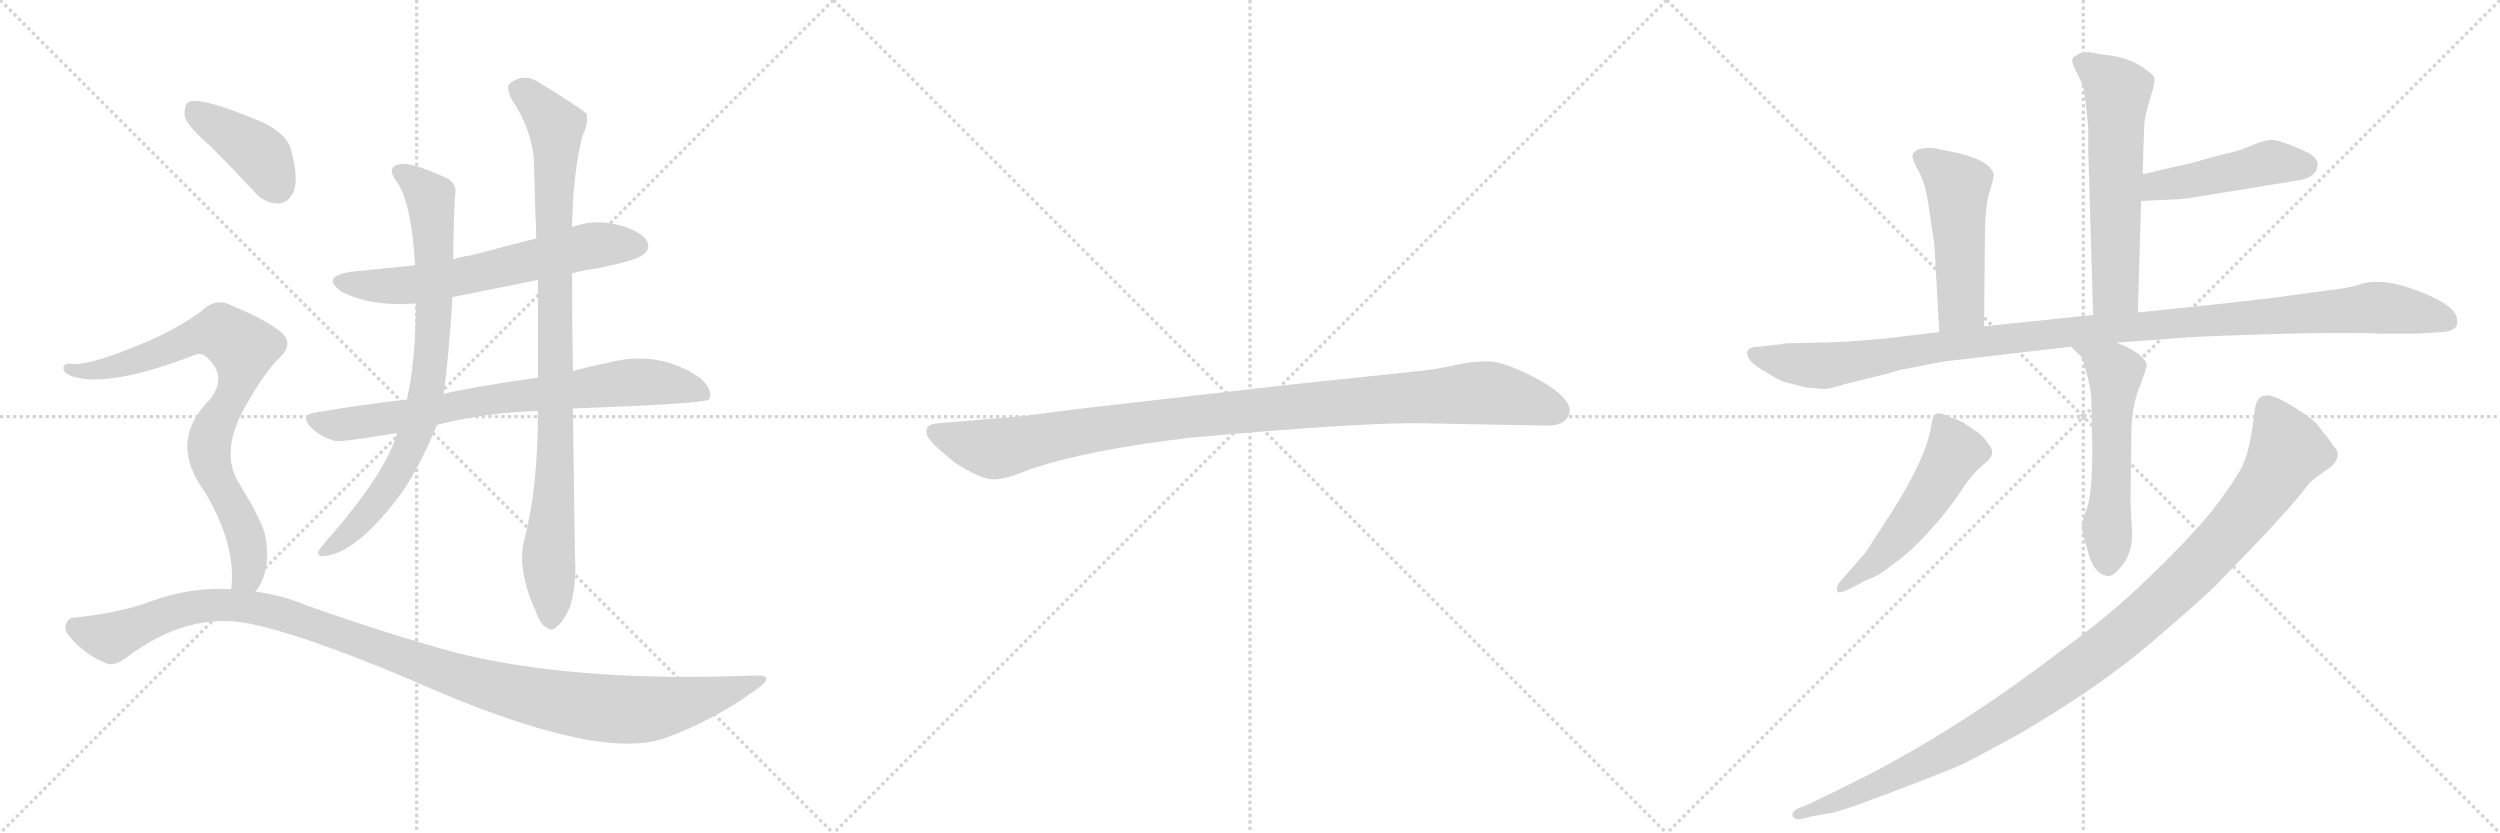 <svg version="1.1" viewBox="0 0 3072 1024" xmlns="http://www.w3.org/2000/svg">
  <g stroke="lightgray" stroke-dasharray="1,1" stroke-width="1" transform="scale(4, 4)">
    <line x1="0" y1="0" x2="256" y2="256"></line>
    <line x1="256" y1="0" x2="0" y2="256"></line>
    <line x1="128" y1="0" x2="128" y2="256"></line>
    <line x1="0" y1="128" x2="256" y2="128"></line>
    <line x1="256" y1="0" x2="512" y2="256"></line>
    <line x1="512" y1="0" x2="256" y2="256"></line>
    <line x1="384" y1="0" x2="384" y2="256"></line>
    <line x1="256" y1="128" x2="512" y2="128"></line>
    <line x1="512" y1="0" x2="768" y2="256"></line>
    <line x1="768" y1="0" x2="512" y2="256"></line>
    <line x1="640" y1="0" x2="640" y2="256"></line>
    <line x1="512" y1="128" x2="768" y2="128"></line>
  </g>
<g transform="scale(1, -1) translate(0, -850)">
   <style type="text/css">
    @keyframes keyframes0 {
      from {
       stroke: black;
       stroke-dashoffset: 622;
       stroke-width: 128;
       }
       67% {
       animation-timing-function: step-end;
       stroke: black;
       stroke-dashoffset: 0;
       stroke-width: 128;
       }
       to {
       stroke: black;
       stroke-width: 1024;
       }
       }
       #make-me-a-hanzi-animation-0 {
         animation: keyframes0 0.756s both;
         animation-delay: 0s;
         animation-timing-function: linear;
       }
    @keyframes keyframes1 {
      from {
       stroke: black;
       stroke-dashoffset: 748;
       stroke-width: 128;
       }
       71% {
       animation-timing-function: step-end;
       stroke: black;
       stroke-dashoffset: 0;
       stroke-width: 128;
       }
       to {
       stroke: black;
       stroke-width: 1024;
       }
       }
       #make-me-a-hanzi-animation-1 {
         animation: keyframes1 0.859s both;
         animation-delay: 0.756s;
         animation-timing-function: linear;
       }
    @keyframes keyframes2 {
      from {
       stroke: black;
       stroke-dashoffset: 782;
       stroke-width: 128;
       }
       72% {
       animation-timing-function: step-end;
       stroke: black;
       stroke-dashoffset: 0;
       stroke-width: 128;
       }
       to {
       stroke: black;
       stroke-width: 1024;
       }
       }
       #make-me-a-hanzi-animation-2 {
         animation: keyframes2 0.886s both;
         animation-delay: 1.615s;
         animation-timing-function: linear;
       }
    @keyframes keyframes3 {
      from {
       stroke: black;
       stroke-dashoffset: 924;
       stroke-width: 128;
       }
       75% {
       animation-timing-function: step-end;
       stroke: black;
       stroke-dashoffset: 0;
       stroke-width: 128;
       }
       to {
       stroke: black;
       stroke-width: 1024;
       }
       }
       #make-me-a-hanzi-animation-3 {
         animation: keyframes3 1.002s both;
         animation-delay: 2.501s;
         animation-timing-function: linear;
       }
    @keyframes keyframes4 {
      from {
       stroke: black;
       stroke-dashoffset: 401;
       stroke-width: 128;
       }
       57% {
       animation-timing-function: step-end;
       stroke: black;
       stroke-dashoffset: 0;
       stroke-width: 128;
       }
       to {
       stroke: black;
       stroke-width: 1024;
       }
       }
       #make-me-a-hanzi-animation-4 {
         animation: keyframes4 0.576s both;
         animation-delay: 3.503s;
         animation-timing-function: linear;
       }
    @keyframes keyframes5 {
      from {
       stroke: black;
       stroke-dashoffset: 796;
       stroke-width: 128;
       }
       72% {
       animation-timing-function: step-end;
       stroke: black;
       stroke-dashoffset: 0;
       stroke-width: 128;
       }
       to {
       stroke: black;
       stroke-width: 1024;
       }
       }
       #make-me-a-hanzi-animation-5 {
         animation: keyframes5 0.898s both;
         animation-delay: 4.08s;
         animation-timing-function: linear;
       }
    @keyframes keyframes6 {
      from {
       stroke: black;
       stroke-dashoffset: 1130;
       stroke-width: 128;
       }
       79% {
       animation-timing-function: step-end;
       stroke: black;
       stroke-dashoffset: 0;
       stroke-width: 128;
       }
       to {
       stroke: black;
       stroke-width: 1024;
       }
       }
       #make-me-a-hanzi-animation-6 {
         animation: keyframes6 1.17s both;
         animation-delay: 4.977s;
         animation-timing-function: linear;
       }
    @keyframes keyframes7 {
      from {
       stroke: black;
       stroke-dashoffset: 1030;
       stroke-width: 128;
       }
       77% {
       animation-timing-function: step-end;
       stroke: black;
       stroke-dashoffset: 0;
       stroke-width: 128;
       }
       to {
       stroke: black;
       stroke-width: 1024;
       }
       }
       #make-me-a-hanzi-animation-7 {
         animation: keyframes7 1.088s both;
         animation-delay: 6.147s;
         animation-timing-function: linear;
       }
    @keyframes keyframes8 {
      from {
       stroke: black;
       stroke-dashoffset: 592;
       stroke-width: 128;
       }
       66% {
       animation-timing-function: step-end;
       stroke: black;
       stroke-dashoffset: 0;
       stroke-width: 128;
       }
       to {
       stroke: black;
       stroke-width: 1024;
       }
       }
       #make-me-a-hanzi-animation-8 {
         animation: keyframes8 0.732s both;
         animation-delay: 7.235s;
         animation-timing-function: linear;
       }
    @keyframes keyframes9 {
      from {
       stroke: black;
       stroke-dashoffset: 465;
       stroke-width: 128;
       }
       60% {
       animation-timing-function: step-end;
       stroke: black;
       stroke-dashoffset: 0;
       stroke-width: 128;
       }
       to {
       stroke: black;
       stroke-width: 1024;
       }
       }
       #make-me-a-hanzi-animation-9 {
         animation: keyframes9 0.628s both;
         animation-delay: 7.967s;
         animation-timing-function: linear;
       }
    @keyframes keyframes10 {
      from {
       stroke: black;
       stroke-dashoffset: 493;
       stroke-width: 128;
       }
       62% {
       animation-timing-function: step-end;
       stroke: black;
       stroke-dashoffset: 0;
       stroke-width: 128;
       }
       to {
       stroke: black;
       stroke-width: 1024;
       }
       }
       #make-me-a-hanzi-animation-10 {
         animation: keyframes10 0.651s both;
         animation-delay: 8.595s;
         animation-timing-function: linear;
       }
    @keyframes keyframes11 {
      from {
       stroke: black;
       stroke-dashoffset: 1114;
       stroke-width: 128;
       }
       78% {
       animation-timing-function: step-end;
       stroke: black;
       stroke-dashoffset: 0;
       stroke-width: 128;
       }
       to {
       stroke: black;
       stroke-width: 1024;
       }
       }
       #make-me-a-hanzi-animation-11 {
         animation: keyframes11 1.157s both;
         animation-delay: 9.247s;
         animation-timing-function: linear;
       }
    @keyframes keyframes12 {
      from {
       stroke: black;
       stroke-dashoffset: 551;
       stroke-width: 128;
       }
       64% {
       animation-timing-function: step-end;
       stroke: black;
       stroke-dashoffset: 0;
       stroke-width: 128;
       }
       to {
       stroke: black;
       stroke-width: 1024;
       }
       }
       #make-me-a-hanzi-animation-12 {
         animation: keyframes12 0.698s both;
         animation-delay: 10.403s;
         animation-timing-function: linear;
       }
    @keyframes keyframes13 {
      from {
       stroke: black;
       stroke-dashoffset: 516;
       stroke-width: 128;
       }
       63% {
       animation-timing-function: step-end;
       stroke: black;
       stroke-dashoffset: 0;
       stroke-width: 128;
       }
       to {
       stroke: black;
       stroke-width: 1024;
       }
       }
       #make-me-a-hanzi-animation-13 {
         animation: keyframes13 0.67s both;
         animation-delay: 11.102s;
         animation-timing-function: linear;
       }
    @keyframes keyframes14 {
      from {
       stroke: black;
       stroke-dashoffset: 1077;
       stroke-width: 128;
       }
       78% {
       animation-timing-function: step-end;
       stroke: black;
       stroke-dashoffset: 0;
       stroke-width: 128;
       }
       to {
       stroke: black;
       stroke-width: 1024;
       }
       }
       #make-me-a-hanzi-animation-14 {
         animation: keyframes14 1.126s both;
         animation-delay: 11.771s;
         animation-timing-function: linear;
       }
</style>
<path d="M 703 514 Q 716 518 733 520 Q 782 530 790 537 Q 800 544 795 554 Q 788 566 758 574 Q 730 581 703 571 L 659 557 Q 619 547 578 536 Q 568 535 557 531 L 510 524 Q 471 520 431 516 Q 394 510 419 492 Q 455 473 511 477 L 556 485 Q 607 495 661 506 L 703 514 Z" fill="lightgray"></path> 
<path d="M 704 348 Q 866 354 871 359 Q 871 360 872 361 Q 876 371 861 385 Q 810 421 746 404 Q 725 400 704 394 L 661 386 Q 577 374 545 366 L 500 359 Q 445 353 387 343 Q 368 340 382 325 Q 395 312 413 308 Q 423 307 488 318 L 537 328 Q 597 343 661 345 L 704 348 Z" fill="lightgray"></path> 
<path d="M 557 531 Q 557 570 559 608 Q 563 626 545 633 Q 502 652 490 648 Q 474 644 488 626 Q 506 599 510 524 L 511 477 Q 511 408 500 359 L 488 318 Q 487 317 487 314 Q 471 266 406 191 Q 394 178 391 172 Q 390 165 400 167 Q 436 171 485 233 Q 512 267 537 328 L 545 366 Q 551 405 556 485 L 557 531 Z" fill="lightgray"></path> 
<path d="M 644 186 Q 635 150 659 97 Q 665 81 672 79 Q 678 73 684 80 Q 691 84 700 103 Q 707 125 707 152 Q 706 179 704 348 L 704 394 Q 703 449 703 514 L 703 571 Q 704 638 716 684 Q 723 697 721 710 Q 714 717 665 747 Q 644 762 626 747 Q 622 743 628 729 Q 653 692 656 654 Q 657 609 659 557 L 661 506 Q 661 448 661 386 L 661 345 Q 661 249 644 186 Z" fill="lightgray"></path> 
<path d="M 259 670 Q 284 645 311 616 Q 324 600 342 600 Q 354 600 361 615 Q 367 631 358 664 Q 354 685 322 700 Q 249 731 232 725 Q 226 721 227 707 Q 231 694 259 670 Z" fill="lightgray"></path> 
<path d="M 314 123 Q 335 150 325 196 Q 318 217 292 259 Q 270 298 304 355 Q 323 389 342 409 Q 363 428 344 443 Q 323 459 288 473 Q 266 486 248 468 Q 214 443 168 425 Q 107 400 87 403 Q 80 404 78 399 Q 77 393 85 389 Q 128 371 240 414 Q 249 418 258 407 Q 279 385 257 358 Q 206 307 252 245 Q 291 179 284 126 C 282 96 299 97 314 123 Z" fill="lightgray"></path> 
<path d="M 284 126 Q 236 129 188 112 Q 149 97 91 91 Q 84 91 81 83 Q 78 76 87 66 Q 103 47 128 36 Q 140 29 158 44 Q 231 98 305 84 Q 371 71 504 15 Q 733 -87 817 -57 Q 878 -35 931 4 Q 953 20 930 20 Q 708 11 560 48 Q 479 70 377 106 Q 346 119 314 123 L 284 126 Z" fill="lightgray"></path> 
<path d="M 1740 330 L 1902 327 Q 1925 327 1929 344 Q 1929 349 1928 351 Q 1921 368 1884 387 Q 1847 406 1828 406 Q 1808 406 1786 401 Q 1764 396 1743 394 L 1582 377 L 1329 348 Q 1265 340 1261 339 L 1154 330 Q 1140 329 1139 323 Q 1137 316 1143 309 Q 1148 302 1174 281 Q 1207 260 1222 261 Q 1236 261 1265 273 Q 1335 297 1461 312 Q 1660 330 1740 330 Z" fill="lightgray"></path> 
<path d="M 2627 466 L 2631 603 L 2633 636 L 2634 672 L 2635 699 Q 2637 713 2643 732 Q 2649 750 2647 755 Q 2645 760 2627 771 Q 2609 781 2583 783 L 2567 786 Q 2557 786 2553 783 Q 2549 780 2548 780 Q 2545 776 2548 769 L 2559 746 Q 2562 737 2566 694 L 2566 666 L 2572 463 C 2573 433 2626 436 2627 466 Z" fill="lightgray"></path> 
<path d="M 2631 603 L 2650 604 Q 2681 605 2693 607 L 2822 628 Q 2847 631 2848 648 Q 2848 656 2835 663 Q 2798 680 2788 678 Q 2777 676 2764 670 Q 2750 664 2730 660 L 2694 650 L 2633 636 C 2604 629 2601 601 2631 603 Z" fill="lightgray"></path> 
<path d="M 2438 449 L 2439 549 Q 2439 599 2445 615 Q 2450 631 2450 636 Q 2444 655 2396 664 L 2376 668 Q 2365 669 2356 666 Q 2350 662 2350 658 Q 2350 653 2358 639 Q 2366 625 2370 596 L 2377 549 L 2383 442 C 2385 412 2438 419 2438 449 Z" fill="lightgray"></path> 
<path d="M 2193 428 L 2188 427 L 2162 424 Q 2149 424 2147 418 Q 2145 408 2164.5 396 Q 2184 384 2189 382 Q 2194 380 2219 374 L 2241 372 Q 2249 372 2267 378 Q 2333 394 2333 395 Q 2383 405 2390 406 L 2545 424 L 2601 429 L 2696 436 Q 2861 443 2927 440 L 2970 440 L 3002 442 Q 3023 444 3019 459 Q 3017 475 2971.5 492.5 Q 2926 510 2898 500 Q 2886 496 2859 493 L 2793 484 L 2732 477 L 2627 466 L 2572 463 L 2438 449 L 2383 442 L 2316 434 Q 2264 429 2234 429 L 2193 428 Z" fill="lightgray"></path> 
<path d="M 2545 424 L 2558 411 Q 2560 407 2565 388 Q 2570 369 2570 356 L 2571 299 Q 2571 246 2565 227 Q 2558 208 2558 203 Q 2558 198 2566 171 Q 2573 144 2591 142 Q 2598 142 2609 157 Q 2620 172 2620 194 L 2618 231 L 2619 316 Q 2619 350 2629 374 Q 2638 398 2638 402 Q 2634 416 2601 429 C 2573 441 2524 445 2545 424 Z" fill="lightgray"></path> 
<path d="M 2261 135 Q 2256 129 2257.5 124 Q 2259 119 2276 128 L 2295 138 Q 2309 142 2325 156 Q 2345 169 2370 196.5 Q 2395 224 2409.5 246.5 Q 2424 269 2439.5 281 Q 2455 293 2442 306 Q 2436 316 2425 322 Q 2413 332 2400 336 Q 2382 345 2378 341 Q 2374 337 2373 326 Q 2367 288 2326 223 L 2293 172 L 2261 135 Z" fill="lightgray"></path> 
<path d="M 2770 342 Q 2770 336 2766 314 Q 2762 292 2758 284 Q 2755 272 2726 232.5 Q 2697 193 2617 118 Q 2570 77 2536 53 Q 2415 -40 2298 -101 L 2252 -124 Q 2247 -126 2223 -138 L 2208 -144 Q 2201 -148 2203 -153 Q 2205 -158 2215 -156 L 2227 -153 L 2250 -149 Q 2263 -147 2331 -121 Q 2399 -95 2412.5 -88.5 Q 2426 -82 2481 -52 Q 2580 6 2643 60 Q 2706 114 2721 129 L 2779 189 Q 2820 233 2830 246.5 Q 2840 260 2847 264 L 2865 277 Q 2877 289 2870 298.5 Q 2863 308 2862.5 309 Q 2862 310 2860.5 312 Q 2859 314 2857 316 Q 2855 318 2849 326.5 Q 2843 335 2817.5 350.5 Q 2792 366 2784 364 Q 2772 364 2770 342 Z" fill="lightgray"></path> 
      <clipPath id="make-me-a-hanzi-clip-0">
      <path d="M 703 514 Q 716 518 733 520 Q 782 530 790 537 Q 800 544 795 554 Q 788 566 758 574 Q 730 581 703 571 L 659 557 Q 619 547 578 536 Q 568 535 557 531 L 510 524 Q 471 520 431 516 Q 394 510 419 492 Q 455 473 511 477 L 556 485 Q 607 495 661 506 L 703 514 Z" fill="lightgray"></path>
      </clipPath>
      <path clip-path="url(#make-me-a-hanzi-clip-0)" d="M 423 505 L 501 499 L 727 548 L 784 548 " fill="none" id="make-me-a-hanzi-animation-0" stroke-dasharray="494 988" stroke-linecap="round"></path>

      <clipPath id="make-me-a-hanzi-clip-1">
      <path d="M 704 348 Q 866 354 871 359 Q 871 360 872 361 Q 876 371 861 385 Q 810 421 746 404 Q 725 400 704 394 L 661 386 Q 577 374 545 366 L 500 359 Q 445 353 387 343 Q 368 340 382 325 Q 395 312 413 308 Q 423 307 488 318 L 537 328 Q 597 343 661 345 L 704 348 Z" fill="lightgray"></path>
      </clipPath>
      <path clip-path="url(#make-me-a-hanzi-clip-1)" d="M 385 334 L 435 329 L 601 359 L 785 381 L 845 374 L 869 361 " fill="none" id="make-me-a-hanzi-animation-1" stroke-dasharray="620 1240" stroke-linecap="round"></path>

      <clipPath id="make-me-a-hanzi-clip-2">
      <path d="M 557 531 Q 557 570 559 608 Q 563 626 545 633 Q 502 652 490 648 Q 474 644 488 626 Q 506 599 510 524 L 511 477 Q 511 408 500 359 L 488 318 Q 487 317 487 314 Q 471 266 406 191 Q 394 178 391 172 Q 390 165 400 167 Q 436 171 485 233 Q 512 267 537 328 L 545 366 Q 551 405 556 485 L 557 531 Z" fill="lightgray"></path>
      </clipPath>
      <path clip-path="url(#make-me-a-hanzi-clip-2)" d="M 492 637 L 512 626 L 530 602 L 534 477 L 521 351 L 502 296 L 466 235 L 431 196 L 398 173 " fill="none" id="make-me-a-hanzi-animation-2" stroke-dasharray="654 1308" stroke-linecap="round"></path>

      <clipPath id="make-me-a-hanzi-clip-3">
      <path d="M 644 186 Q 635 150 659 97 Q 665 81 672 79 Q 678 73 684 80 Q 691 84 700 103 Q 707 125 707 152 Q 706 179 704 348 L 704 394 Q 703 449 703 514 L 703 571 Q 704 638 716 684 Q 723 697 721 710 Q 714 717 665 747 Q 644 762 626 747 Q 622 743 628 729 Q 653 692 656 654 Q 657 609 659 557 L 661 506 Q 661 448 661 386 L 661 345 Q 661 249 644 186 Z" fill="lightgray"></path>
      </clipPath>
      <path clip-path="url(#make-me-a-hanzi-clip-3)" d="M 637 741 L 683 695 L 684 311 L 674 175 L 677 92 " fill="none" id="make-me-a-hanzi-animation-3" stroke-dasharray="796 1592" stroke-linecap="round"></path>

      <clipPath id="make-me-a-hanzi-clip-4">
      <path d="M 259 670 Q 284 645 311 616 Q 324 600 342 600 Q 354 600 361 615 Q 367 631 358 664 Q 354 685 322 700 Q 249 731 232 725 Q 226 721 227 707 Q 231 694 259 670 Z" fill="lightgray"></path>
      </clipPath>
      <path clip-path="url(#make-me-a-hanzi-clip-4)" d="M 237 717 L 319 660 L 341 621 " fill="none" id="make-me-a-hanzi-animation-4" stroke-dasharray="273 546" stroke-linecap="round"></path>

      <clipPath id="make-me-a-hanzi-clip-5">
      <path d="M 314 123 Q 335 150 325 196 Q 318 217 292 259 Q 270 298 304 355 Q 323 389 342 409 Q 363 428 344 443 Q 323 459 288 473 Q 266 486 248 468 Q 214 443 168 425 Q 107 400 87 403 Q 80 404 78 399 Q 77 393 85 389 Q 128 371 240 414 Q 249 418 258 407 Q 279 385 257 358 Q 206 307 252 245 Q 291 179 284 126 C 282 96 299 97 314 123 Z" fill="lightgray"></path>
      </clipPath>
      <path clip-path="url(#make-me-a-hanzi-clip-5)" d="M 85 396 L 151 401 L 258 441 L 272 442 L 296 425 L 294 388 L 259 316 L 257 299 L 265 264 L 304 180 L 304 143 L 292 132 " fill="none" id="make-me-a-hanzi-animation-5" stroke-dasharray="668 1336" stroke-linecap="round"></path>

      <clipPath id="make-me-a-hanzi-clip-6">
      <path d="M 284 126 Q 236 129 188 112 Q 149 97 91 91 Q 84 91 81 83 Q 78 76 87 66 Q 103 47 128 36 Q 140 29 158 44 Q 231 98 305 84 Q 371 71 504 15 Q 733 -87 817 -57 Q 878 -35 931 4 Q 953 20 930 20 Q 708 11 560 48 Q 479 70 377 106 Q 346 119 314 123 L 284 126 Z" fill="lightgray"></path>
      </clipPath>
      <path clip-path="url(#make-me-a-hanzi-clip-6)" d="M 92 79 L 136 66 L 226 102 L 305 105 L 379 85 L 587 11 L 676 -11 L 765 -22 L 824 -17 L 934 12 " fill="none" id="make-me-a-hanzi-animation-6" stroke-dasharray="1002 2004" stroke-linecap="round"></path>

      <clipPath id="make-me-a-hanzi-clip-7">
      <path d="M 1740 330 L 1902 327 Q 1925 327 1929 344 Q 1929 349 1928 351 Q 1921 368 1884 387 Q 1847 406 1828 406 Q 1808 406 1786 401 Q 1764 396 1743 394 L 1582 377 L 1329 348 Q 1265 340 1261 339 L 1154 330 Q 1140 329 1139 323 Q 1137 316 1143 309 Q 1148 302 1174 281 Q 1207 260 1222 261 Q 1236 261 1265 273 Q 1335 297 1461 312 Q 1660 330 1740 330 Z" fill="lightgray"></path>
      </clipPath>
      <path clip-path="url(#make-me-a-hanzi-clip-7)" d="M 1149 318 L 1220 298 L 1435 335 L 1812 367 L 1861 362 L 1913 345 " fill="none" id="make-me-a-hanzi-animation-7" stroke-dasharray="902 1804" stroke-linecap="round"></path>

      <clipPath id="make-me-a-hanzi-clip-8">
      <path d="M 2627 466 L 2631 603 L 2633 636 L 2634 672 L 2635 699 Q 2637 713 2643 732 Q 2649 750 2647 755 Q 2645 760 2627 771 Q 2609 781 2583 783 L 2567 786 Q 2557 786 2553 783 Q 2549 780 2548 780 Q 2545 776 2548 769 L 2559 746 Q 2562 737 2566 694 L 2566 666 L 2572 463 C 2573 433 2626 436 2627 466 Z" fill="lightgray"></path>
      </clipPath>
      <path clip-path="url(#make-me-a-hanzi-clip-8)" d="M 2555 775 L 2602 737 L 2600 493 L 2578 471 " fill="none" id="make-me-a-hanzi-animation-8" stroke-dasharray="464 928" stroke-linecap="round"></path>

      <clipPath id="make-me-a-hanzi-clip-9">
      <path d="M 2631 603 L 2650 604 Q 2681 605 2693 607 L 2822 628 Q 2847 631 2848 648 Q 2848 656 2835 663 Q 2798 680 2788 678 Q 2777 676 2764 670 Q 2750 664 2730 660 L 2694 650 L 2633 636 C 2604 629 2601 601 2631 603 Z" fill="lightgray"></path>
      </clipPath>
      <path clip-path="url(#make-me-a-hanzi-clip-9)" d="M 2635 608 L 2650 622 L 2793 651 L 2835 647 " fill="none" id="make-me-a-hanzi-animation-9" stroke-dasharray="337 674" stroke-linecap="round"></path>

      <clipPath id="make-me-a-hanzi-clip-10">
      <path d="M 2438 449 L 2439 549 Q 2439 599 2445 615 Q 2450 631 2450 636 Q 2444 655 2396 664 L 2376 668 Q 2365 669 2356 666 Q 2350 662 2350 658 Q 2350 653 2358 639 Q 2366 625 2370 596 L 2377 549 L 2383 442 C 2385 412 2438 419 2438 449 Z" fill="lightgray"></path>
      </clipPath>
      <path clip-path="url(#make-me-a-hanzi-clip-10)" d="M 2360 657 L 2406 621 L 2410 474 L 2389 450 " fill="none" id="make-me-a-hanzi-animation-10" stroke-dasharray="365 730" stroke-linecap="round"></path>

      <clipPath id="make-me-a-hanzi-clip-11">
      <path d="M 2193 428 L 2188 427 L 2162 424 Q 2149 424 2147 418 Q 2145 408 2164.5 396 Q 2184 384 2189 382 Q 2194 380 2219 374 L 2241 372 Q 2249 372 2267 378 Q 2333 394 2333 395 Q 2383 405 2390 406 L 2545 424 L 2601 429 L 2696 436 Q 2861 443 2927 440 L 2970 440 L 3002 442 Q 3023 444 3019 459 Q 3017 475 2971.5 492.5 Q 2926 510 2898 500 Q 2886 496 2859 493 L 2793 484 L 2732 477 L 2627 466 L 2572 463 L 2438 449 L 2383 442 L 2316 434 Q 2264 429 2234 429 L 2193 428 Z" fill="lightgray"></path>
      </clipPath>
      <path clip-path="url(#make-me-a-hanzi-clip-11)" d="M 2155 415 L 2238 401 L 2462 434 L 2911 472 L 2972 466 L 3006 455 " fill="none" id="make-me-a-hanzi-animation-11" stroke-dasharray="986 1972" stroke-linecap="round"></path>

      <clipPath id="make-me-a-hanzi-clip-12">
      <path d="M 2545 424 L 2558 411 Q 2560 407 2565 388 Q 2570 369 2570 356 L 2571 299 Q 2571 246 2565 227 Q 2558 208 2558 203 Q 2558 198 2566 171 Q 2573 144 2591 142 Q 2598 142 2609 157 Q 2620 172 2620 194 L 2618 231 L 2619 316 Q 2619 350 2629 374 Q 2638 398 2638 402 Q 2634 416 2601 429 C 2573 441 2524 445 2545 424 Z" fill="lightgray"></path>
      </clipPath>
      <path clip-path="url(#make-me-a-hanzi-clip-12)" d="M 2552 425 L 2597 396 L 2599 389 L 2590 155 " fill="none" id="make-me-a-hanzi-animation-12" stroke-dasharray="423 846" stroke-linecap="round"></path>

      <clipPath id="make-me-a-hanzi-clip-13">
      <path d="M 2261 135 Q 2256 129 2257.5 124 Q 2259 119 2276 128 L 2295 138 Q 2309 142 2325 156 Q 2345 169 2370 196.5 Q 2395 224 2409.5 246.5 Q 2424 269 2439.5 281 Q 2455 293 2442 306 Q 2436 316 2425 322 Q 2413 332 2400 336 Q 2382 345 2378 341 Q 2374 337 2373 326 Q 2367 288 2326 223 L 2293 172 L 2261 135 Z" fill="lightgray"></path>
      </clipPath>
      <path clip-path="url(#make-me-a-hanzi-clip-13)" d="M 2383 331 L 2402 295 L 2389 271 L 2319 175 L 2262 129 " fill="none" id="make-me-a-hanzi-animation-13" stroke-dasharray="388 776" stroke-linecap="round"></path>

      <clipPath id="make-me-a-hanzi-clip-14">
      <path d="M 2770 342 Q 2770 336 2766 314 Q 2762 292 2758 284 Q 2755 272 2726 232.5 Q 2697 193 2617 118 Q 2570 77 2536 53 Q 2415 -40 2298 -101 L 2252 -124 Q 2247 -126 2223 -138 L 2208 -144 Q 2201 -148 2203 -153 Q 2205 -158 2215 -156 L 2227 -153 L 2250 -149 Q 2263 -147 2331 -121 Q 2399 -95 2412.5 -88.5 Q 2426 -82 2481 -52 Q 2580 6 2643 60 Q 2706 114 2721 129 L 2779 189 Q 2820 233 2830 246.5 Q 2840 260 2847 264 L 2865 277 Q 2877 289 2870 298.5 Q 2863 308 2862.5 309 Q 2862 310 2860.5 312 Q 2859 314 2857 316 Q 2855 318 2849 326.5 Q 2843 335 2817.5 350.5 Q 2792 366 2784 364 Q 2772 364 2770 342 Z" fill="lightgray"></path>
      </clipPath>
      <path clip-path="url(#make-me-a-hanzi-clip-14)" d="M 2786 349 L 2810 301 L 2796 268 L 2722 176 L 2630 89 L 2530 11 L 2441 -47 L 2336 -102 L 2210 -151 " fill="none" id="make-me-a-hanzi-animation-14" stroke-dasharray="949 1898" stroke-linecap="round"></path>

</g>
</svg>
